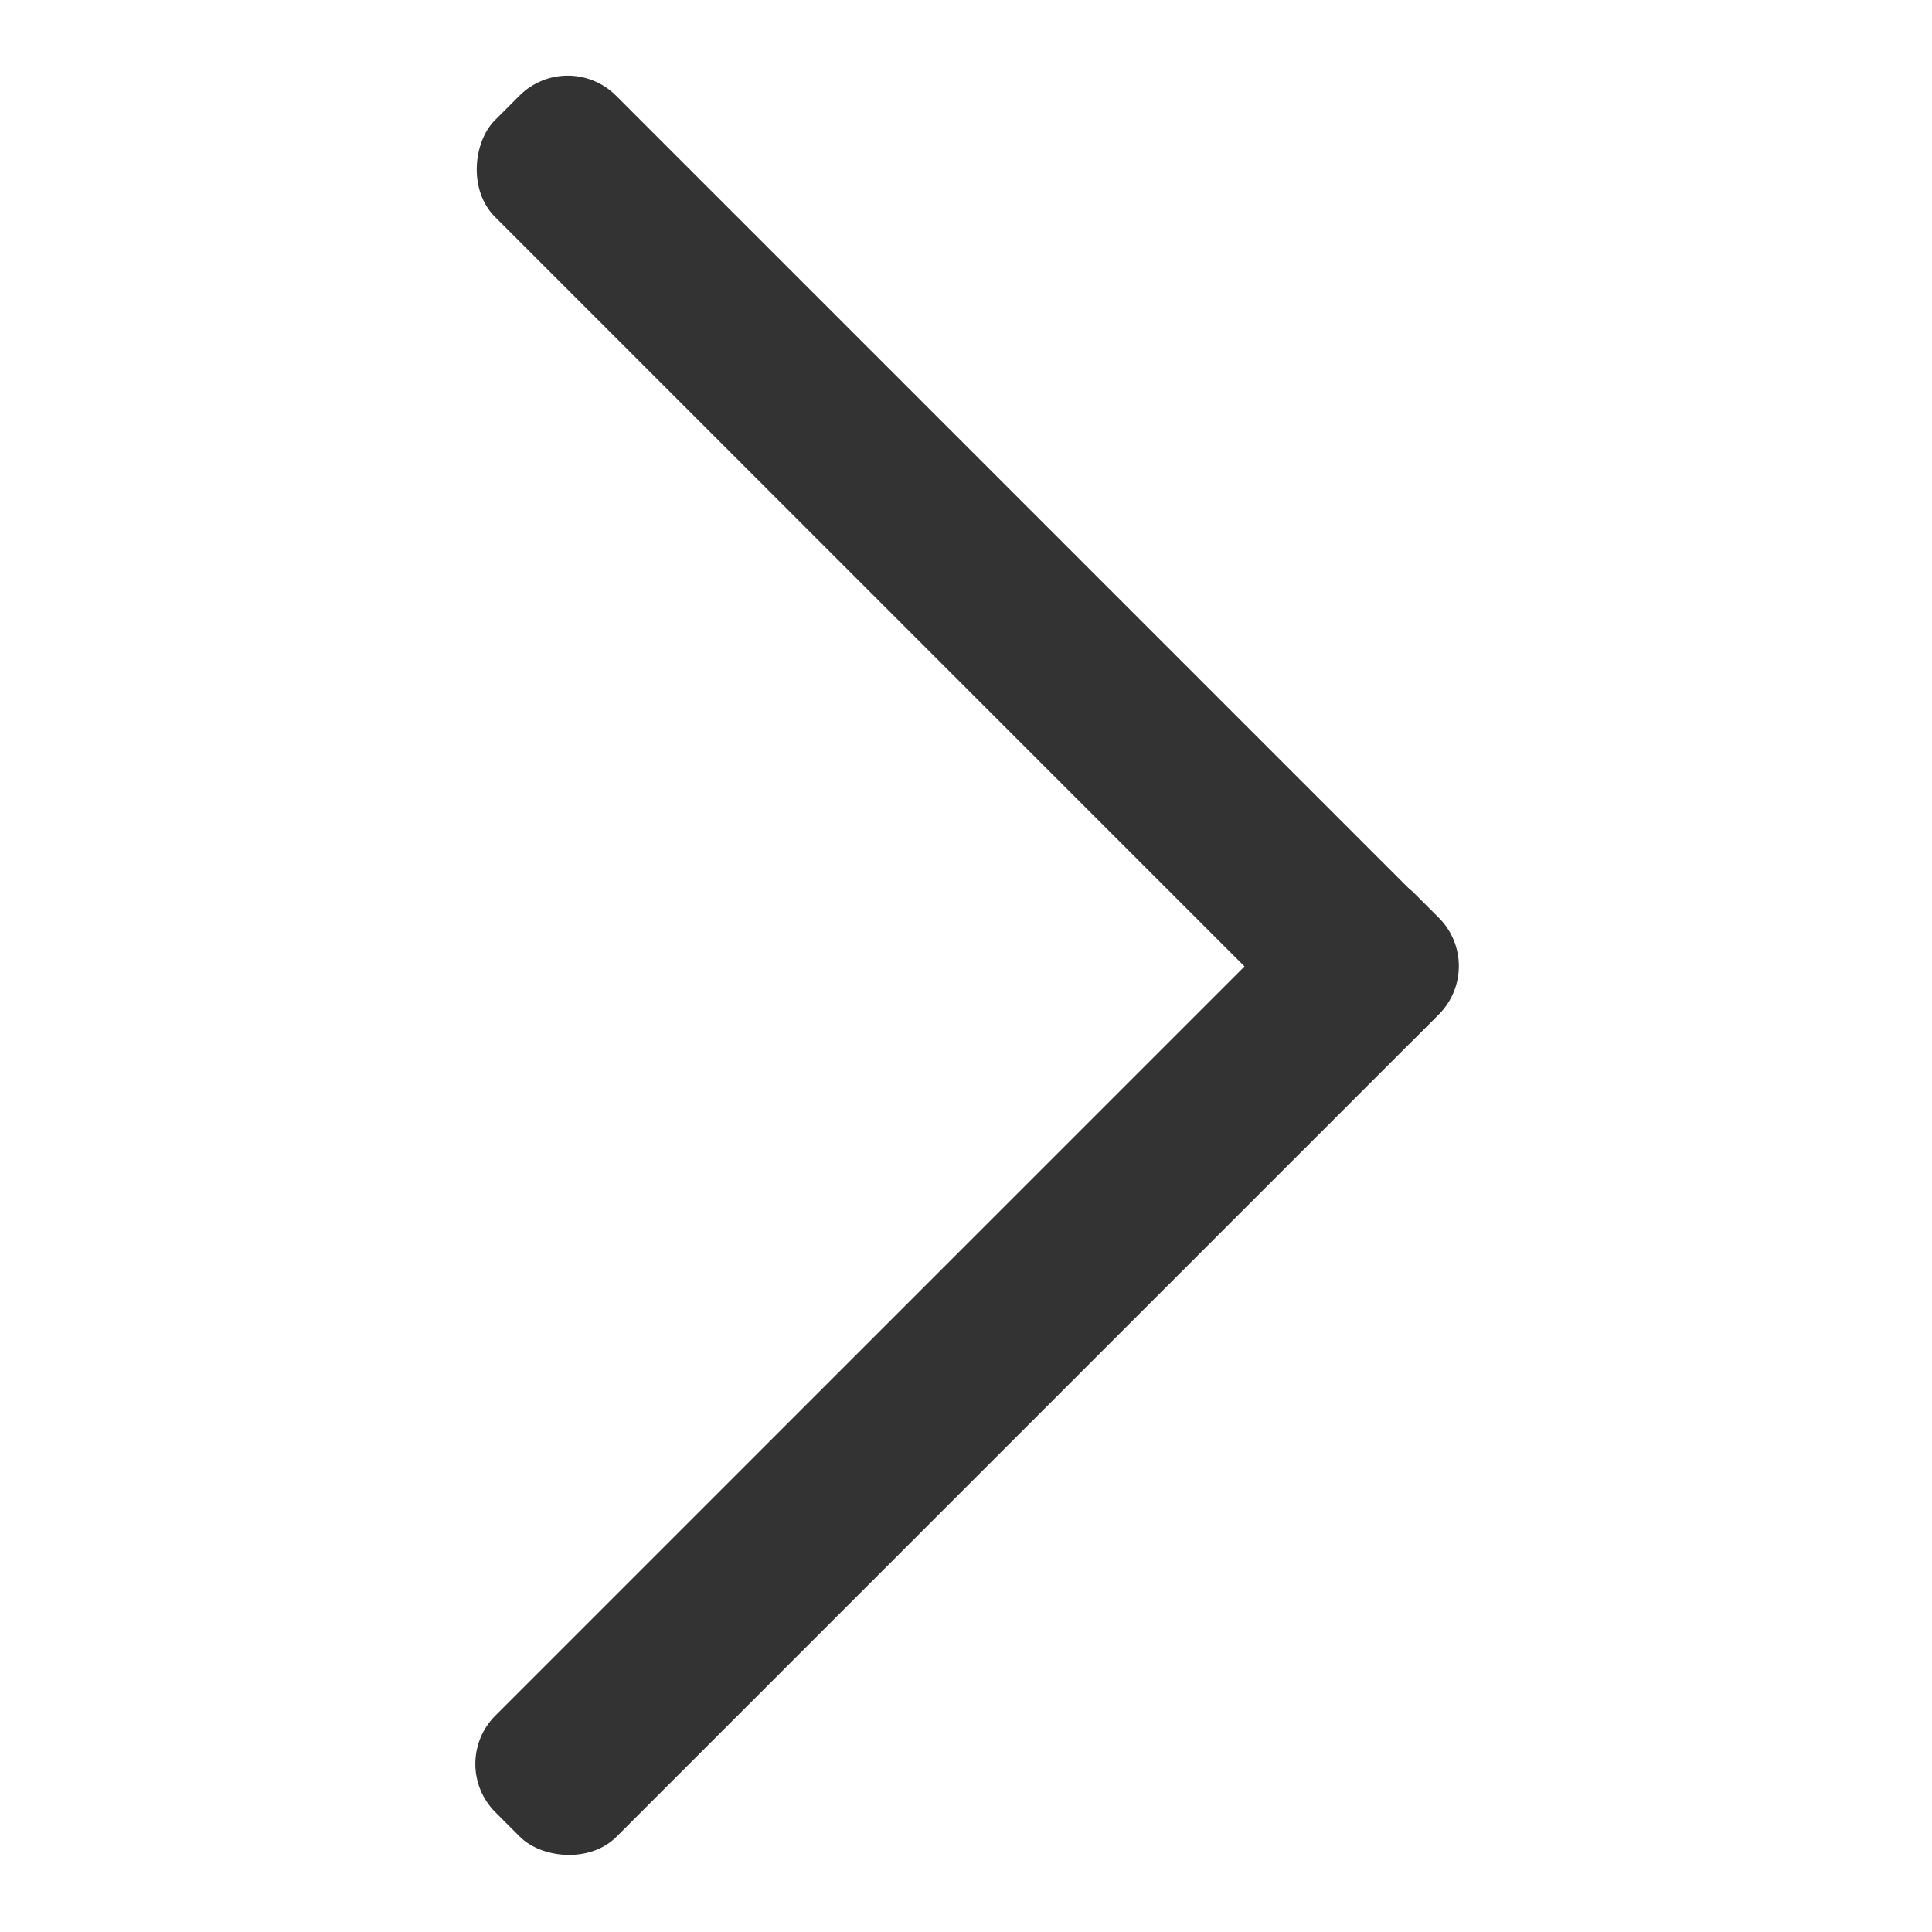 <svg xmlns="http://www.w3.org/2000/svg" viewBox="0 0 15 15">
  <title>icon</title>
  <rect x="2.45" y="9.93" width="10.09" height="1.33" rx="0.53" ry="0.53" transform="translate(20.3 12.79) rotate(135)" fill="#333"/>
  <rect x="2.45" y="3.74" width="10.09" height="1.33" rx="0.53" ry="0.53" transform="translate(9.69 12.82) rotate(-135)" fill="#333"/>
</svg>
